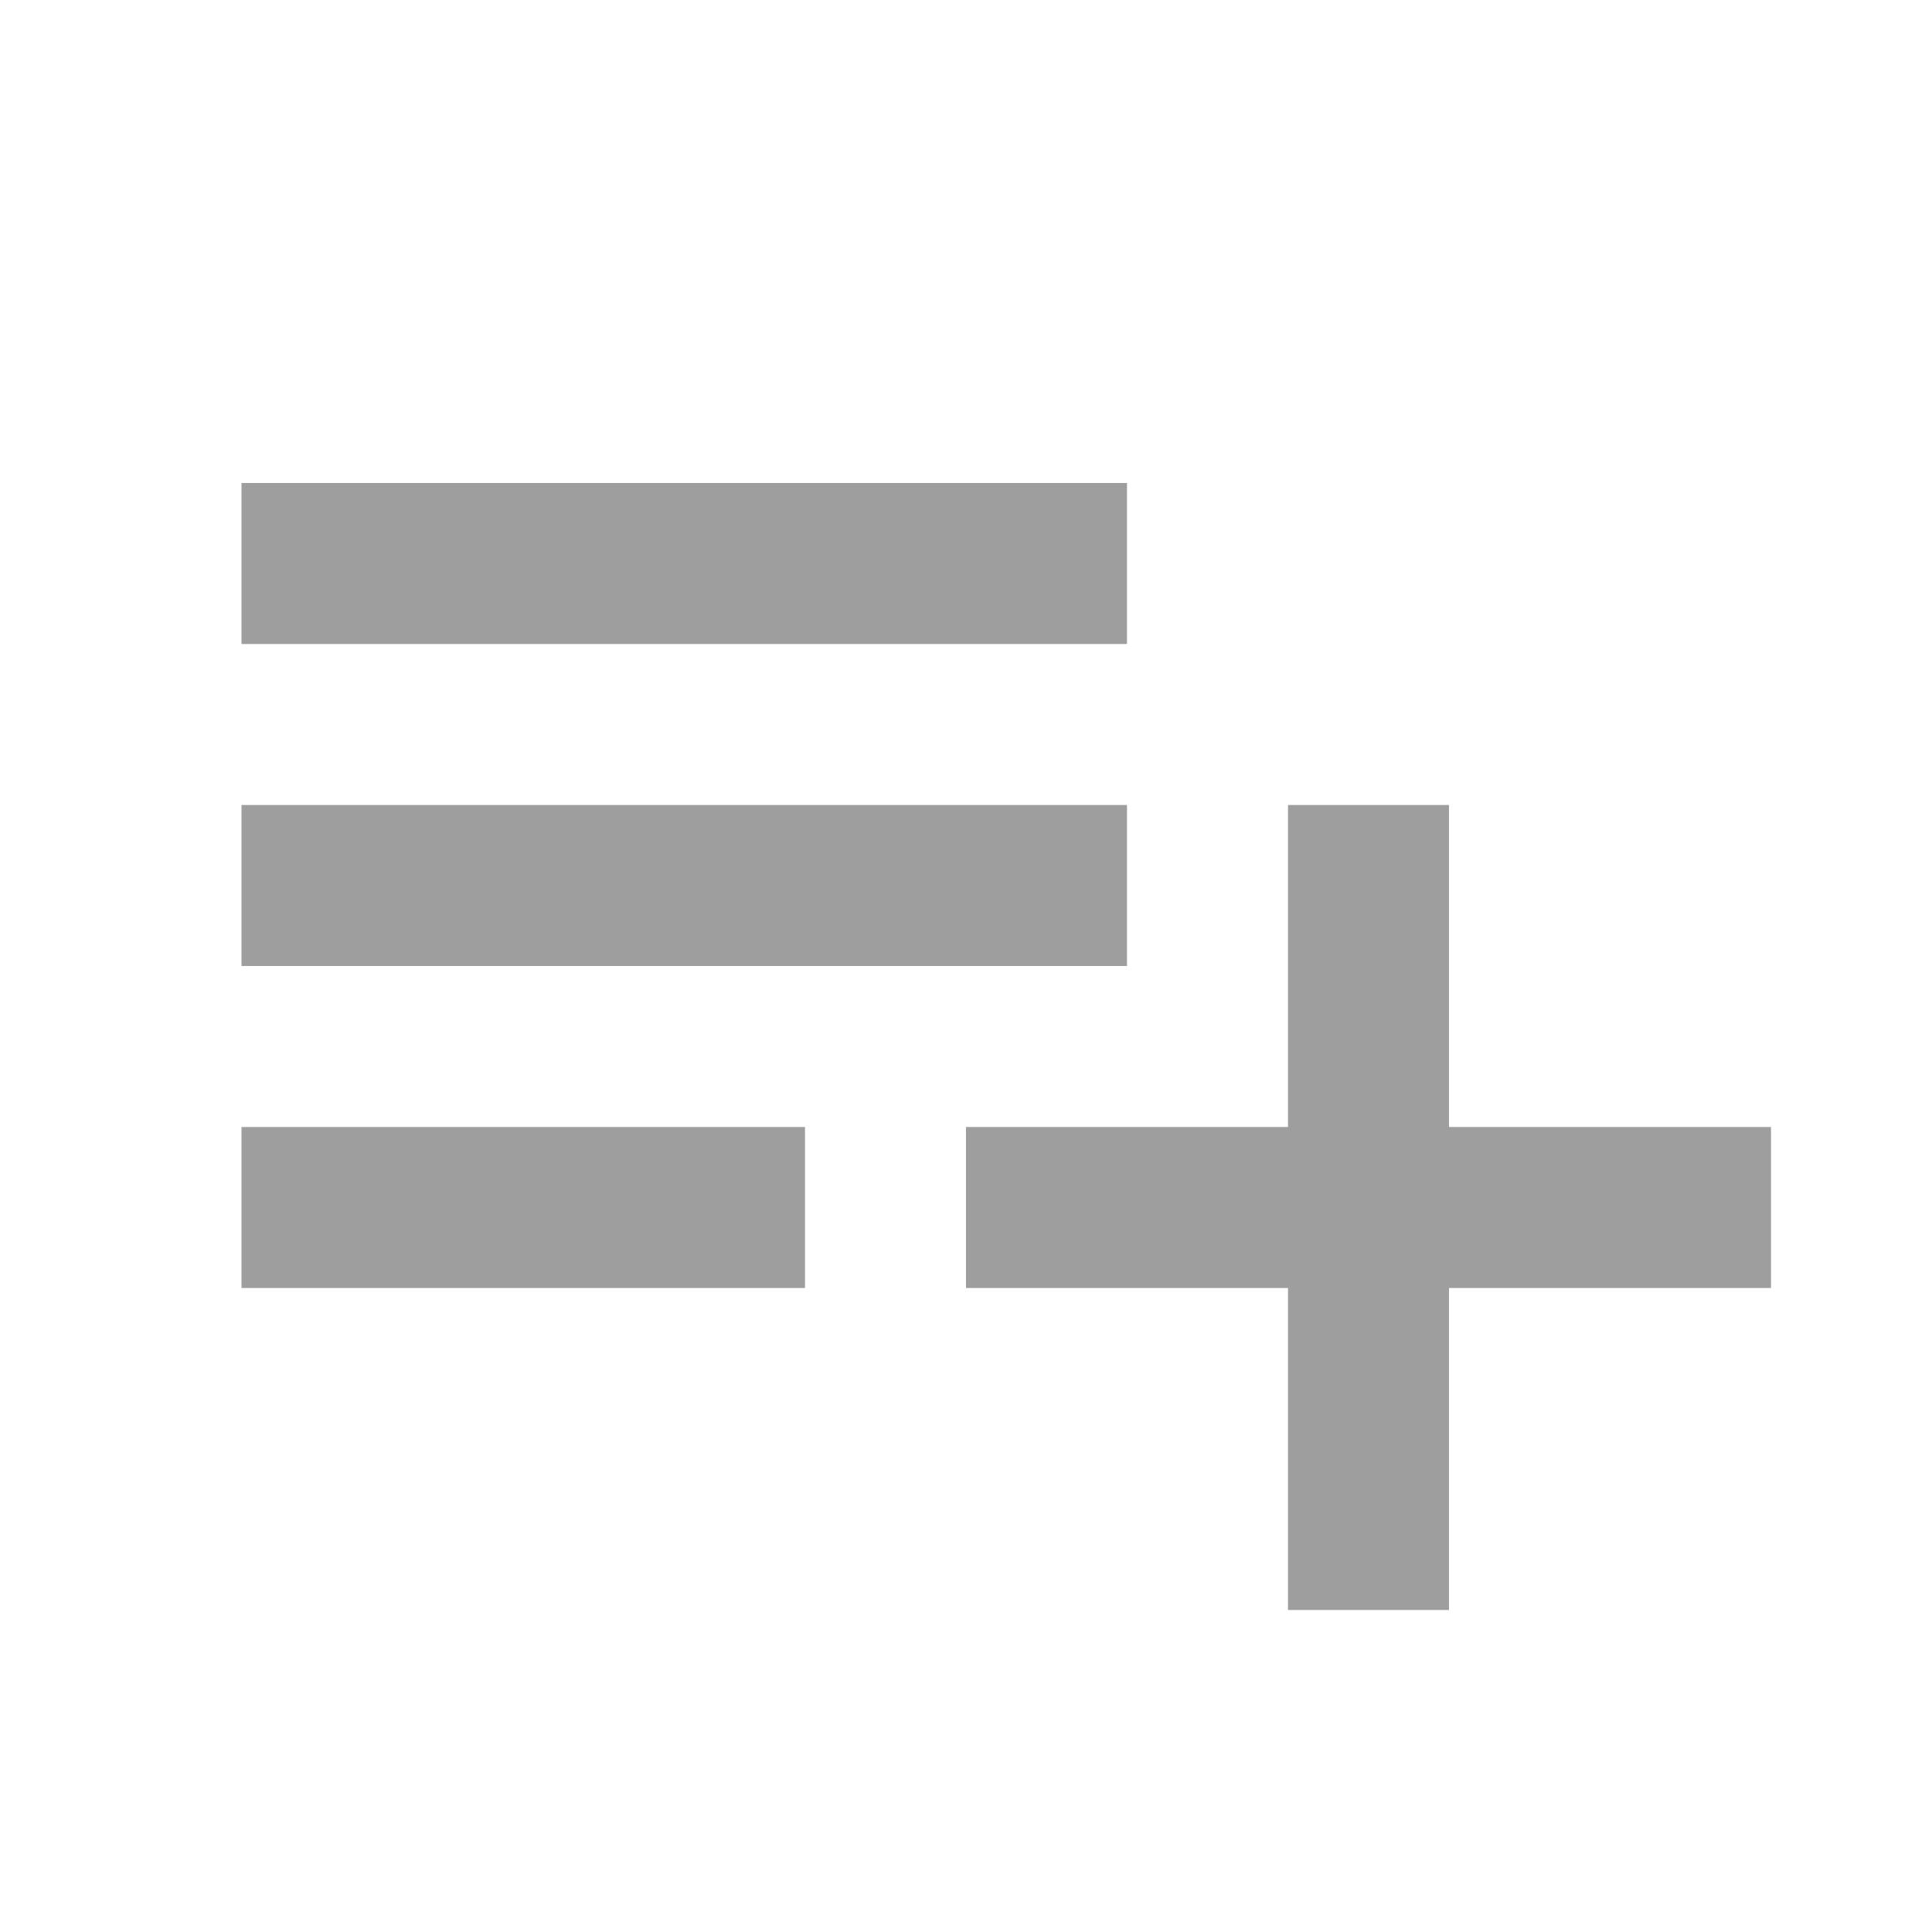 <svg xmlns="http://www.w3.org/2000/svg" height="24px" viewBox="0 -960 960 960" width="24px" fill="#9e9e9e"><path d="M120-320v-80h280v80H120Zm0-160v-80h440v80H120Zm0-160v-80h440v80H120Zm520 480v-160H480v-80h160v-160h80v160h160v80H720v160h-80Z"/></svg>